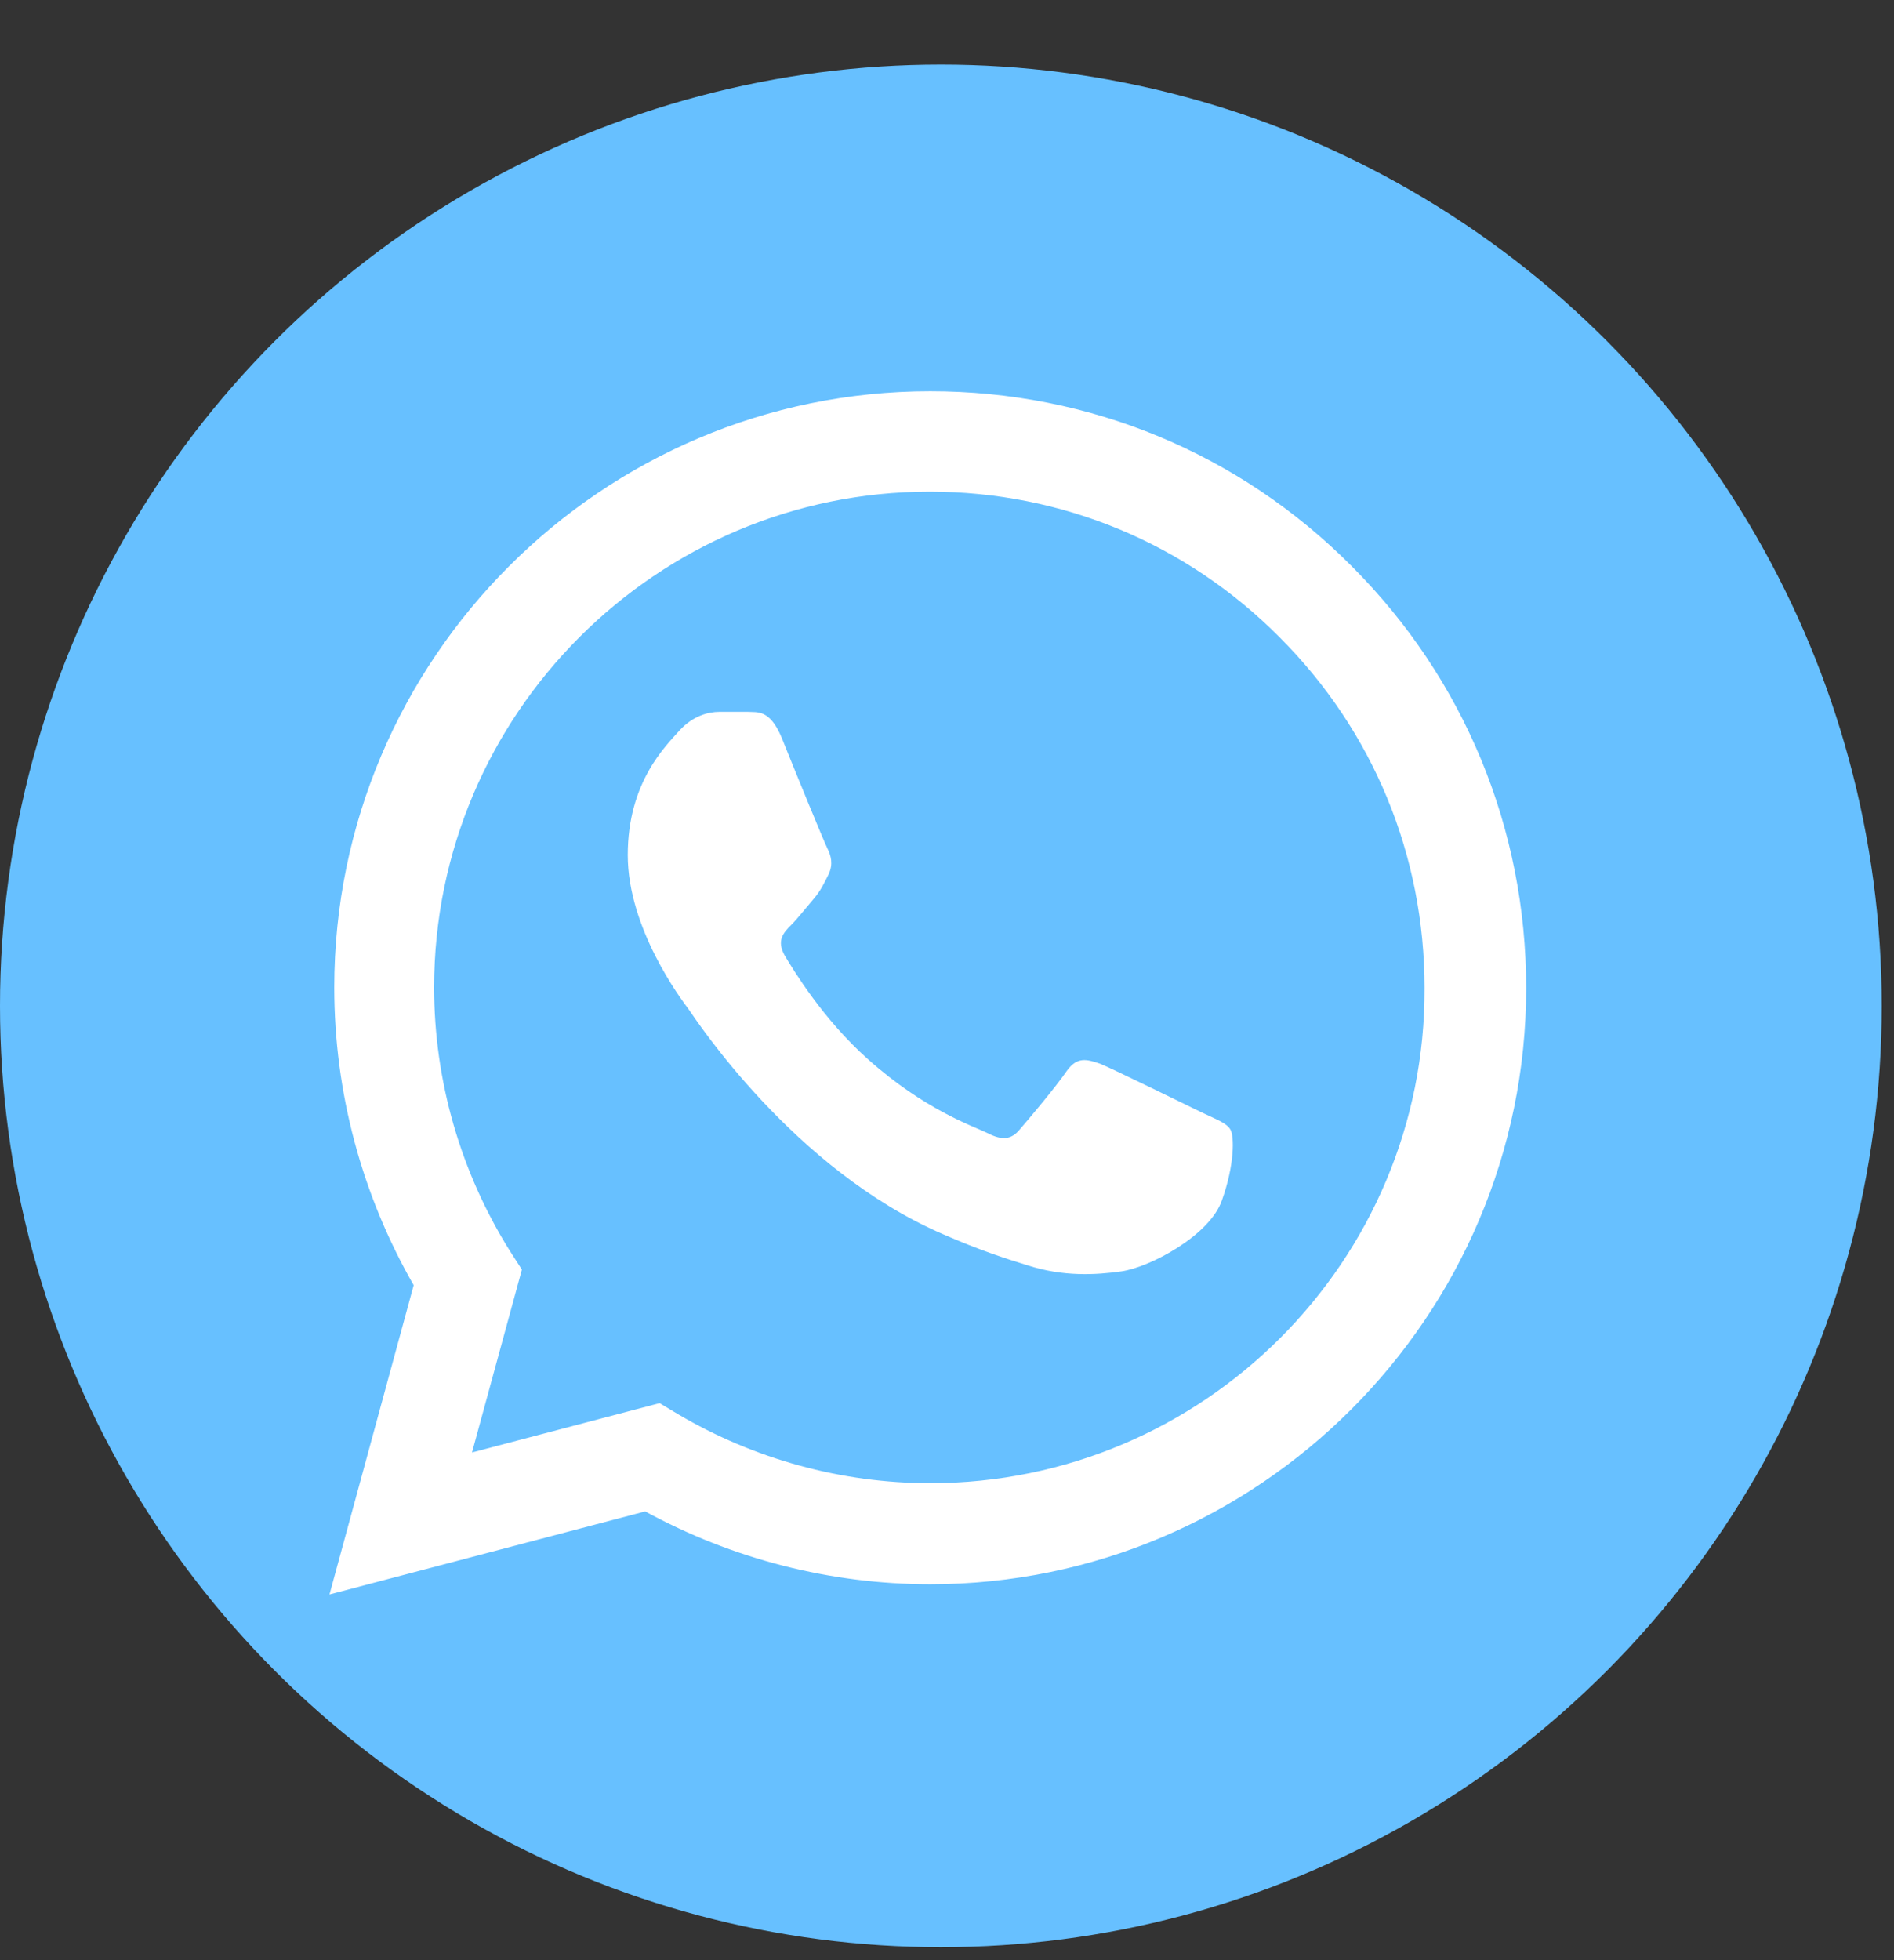 <svg width="29" height="30" viewBox="0 0 29 30" fill="none" xmlns="http://www.w3.org/2000/svg">
<rect x="0" y="0" width="29" height="30" fill="#333333" stroke="none"/>
<circle cx="14.406" cy="15.395" r="14.406" fill="#67C0FF"/>
<g clip-path="url(#clip0_2_1714)">
<path d="M20.698 8.667C18.976 6.936 16.683 5.988 14.243 5.988C9.216 5.988 5.118 10.085 5.118 15.112C5.118 16.724 5.542 18.289 6.334 19.67L5.045 24.403L9.879 23.132C11.214 23.86 12.715 24.247 14.243 24.247C19.27 24.247 23.368 20.149 23.368 15.122C23.368 12.682 22.419 10.389 20.698 8.667ZM14.243 22.7C12.88 22.7 11.545 22.331 10.376 21.641L10.1 21.475L7.227 22.23L7.991 19.431L7.807 19.145C7.052 17.939 6.647 16.54 6.647 15.112C6.647 10.932 10.054 7.525 14.234 7.525C16.26 7.525 18.166 8.317 19.593 9.754C21.029 11.19 21.812 13.096 21.812 15.122C21.83 19.302 18.423 22.7 14.243 22.7ZM18.405 17.028C18.175 16.917 17.051 16.365 16.849 16.282C16.637 16.208 16.49 16.171 16.333 16.392C16.177 16.622 15.744 17.138 15.615 17.285C15.486 17.442 15.348 17.46 15.118 17.341C14.888 17.23 14.151 16.982 13.286 16.208C12.604 15.6 12.153 14.855 12.015 14.624C11.886 14.394 11.996 14.274 12.116 14.155C12.217 14.053 12.346 13.888 12.457 13.759C12.567 13.63 12.613 13.529 12.687 13.381C12.761 13.225 12.724 13.096 12.669 12.985C12.613 12.875 12.153 11.752 11.969 11.291C11.785 10.849 11.591 10.905 11.453 10.895C11.315 10.895 11.168 10.895 11.011 10.895C10.855 10.895 10.615 10.95 10.403 11.181C10.201 11.411 9.612 11.963 9.612 13.087C9.612 14.21 10.431 15.297 10.542 15.444C10.652 15.6 12.153 17.902 14.436 18.888C14.98 19.127 15.403 19.265 15.735 19.366C16.278 19.541 16.775 19.514 17.171 19.458C17.613 19.394 18.525 18.906 18.709 18.372C18.902 17.838 18.902 17.387 18.838 17.285C18.773 17.184 18.635 17.138 18.405 17.028Z" fill="white"/>
</g>
<defs>
<clipPath id="clip0_2_1714">
<rect width="22.099" height="22.099" fill="white" transform="translate(3.157 4.146)"/>
</clipPath>
</defs>
</svg>
